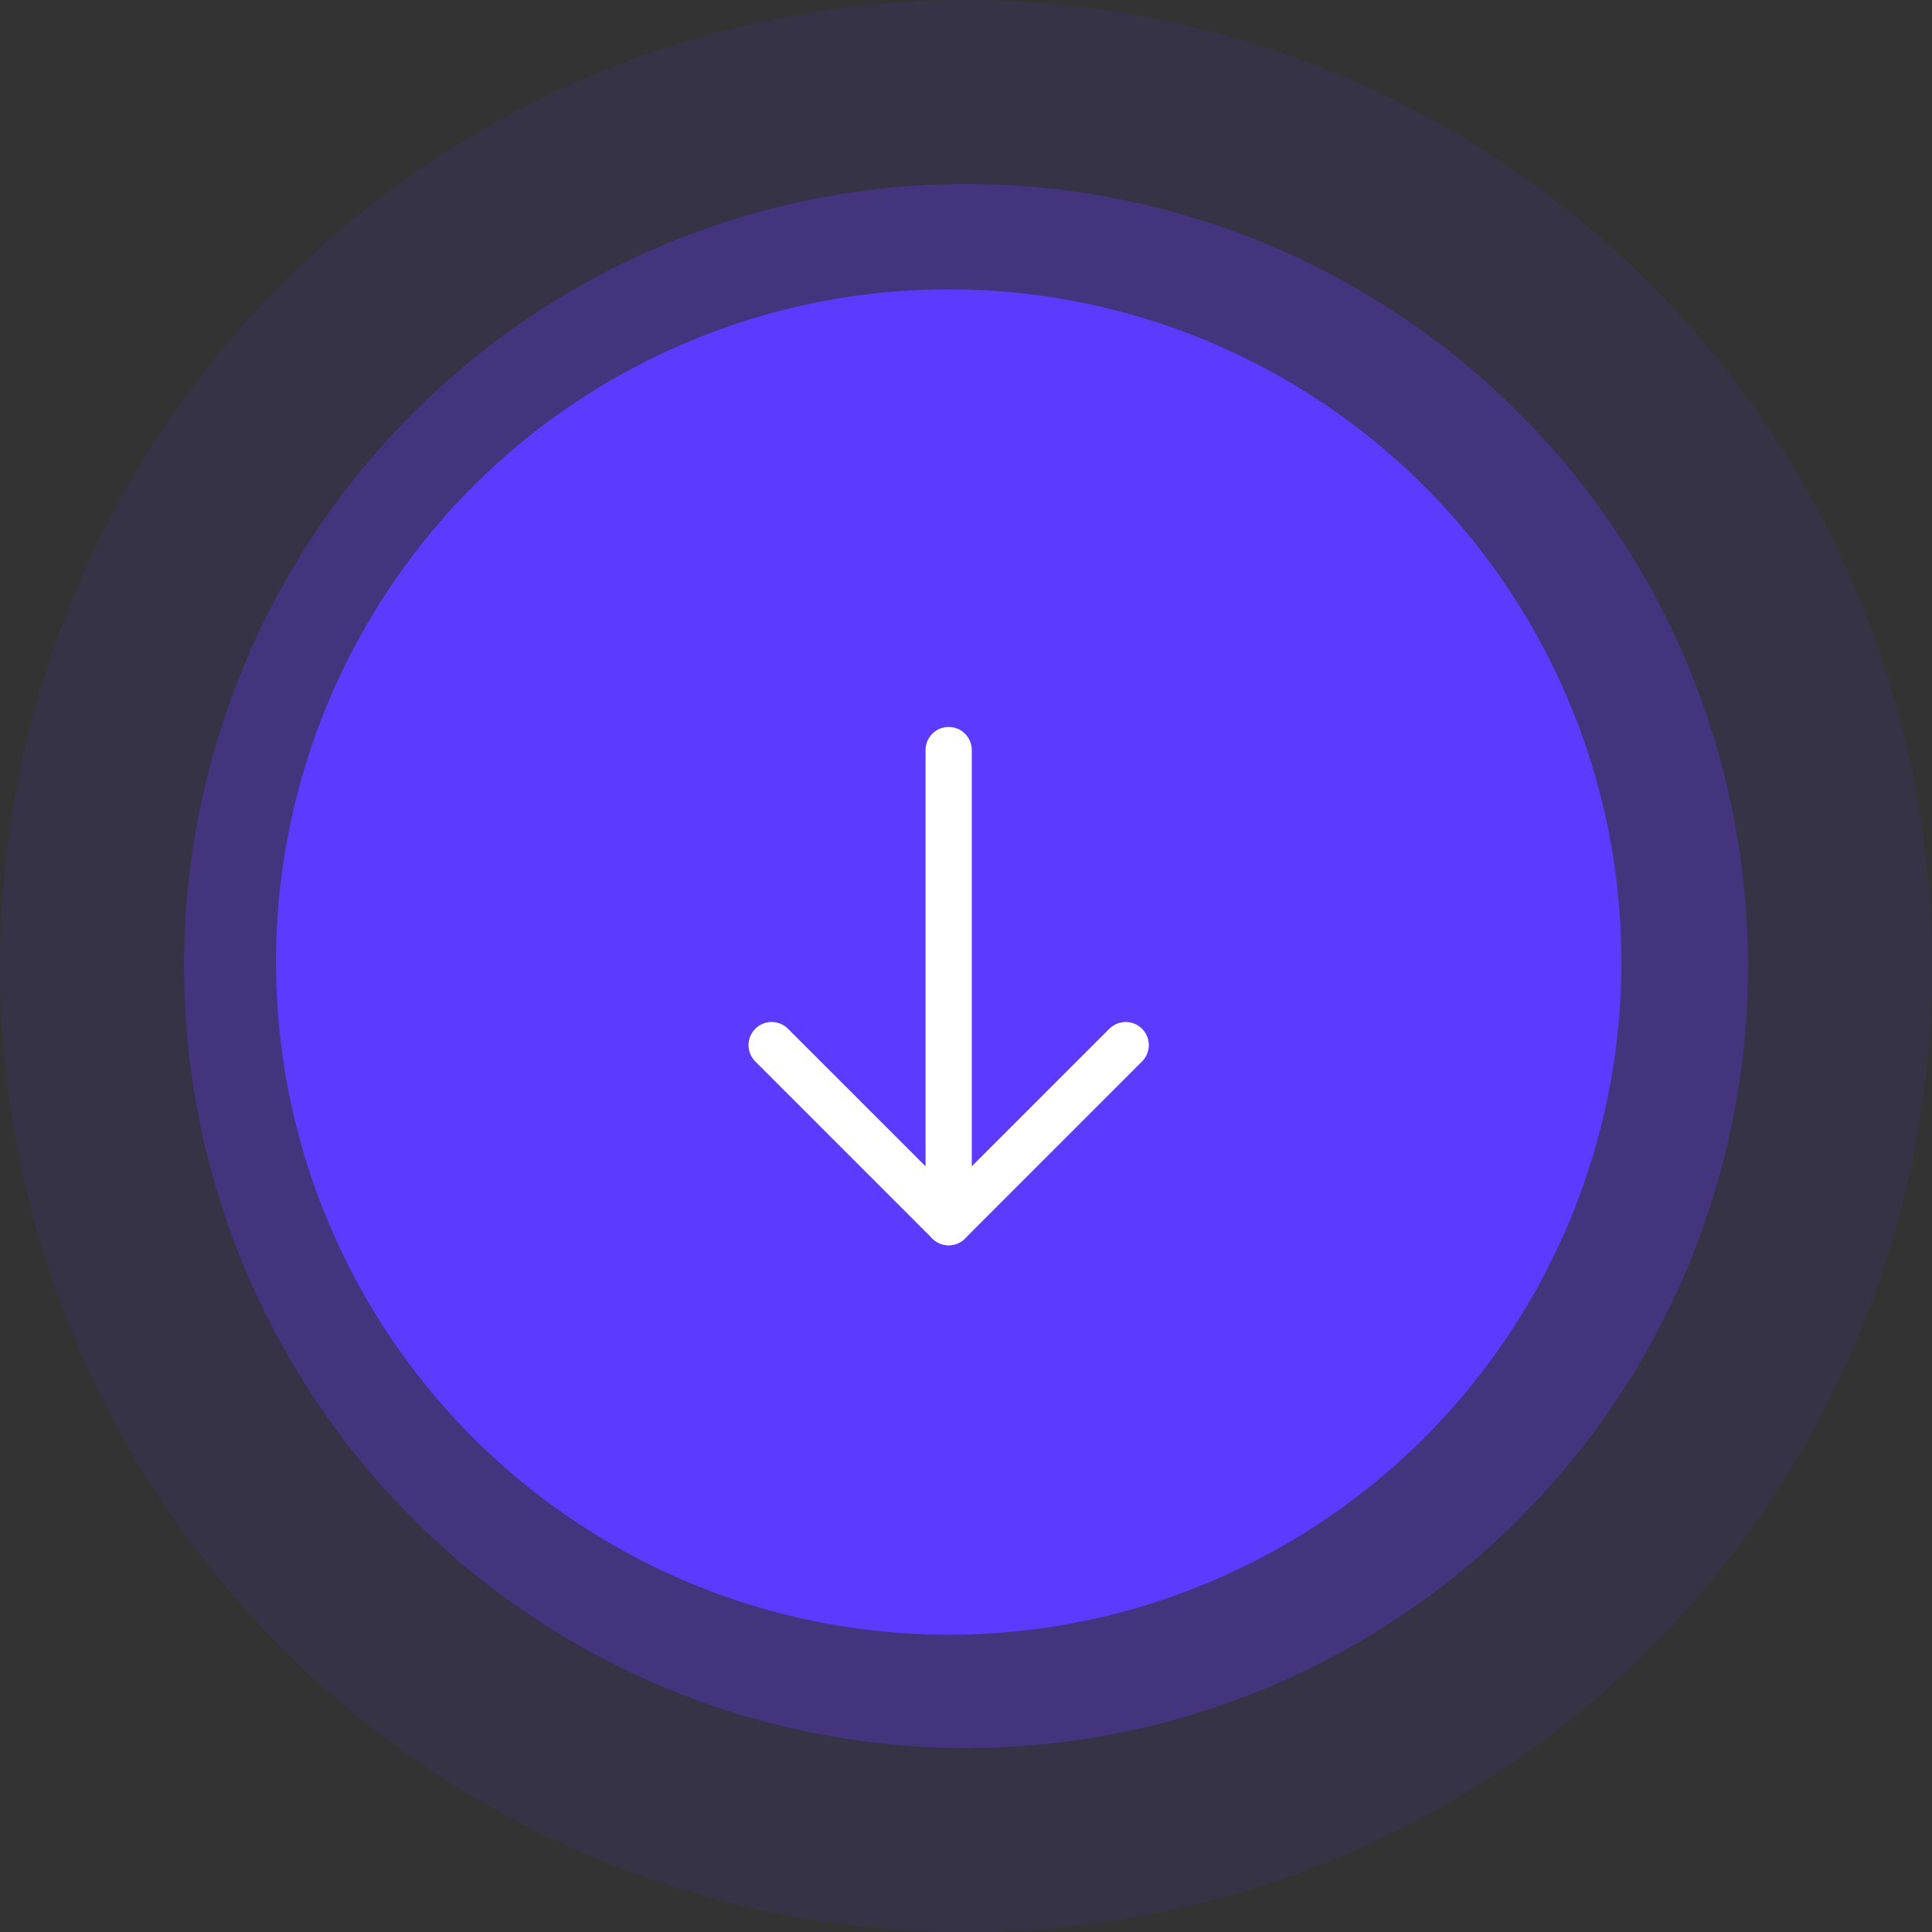 <svg width="38" height="38" viewBox="0 0 38 38" fill="none" xmlns="http://www.w3.org/2000/svg">
<rect x="0" y="0" width="38" height="38" fill="#333333" stroke="none"/>
<g clip-path="url(#clip0_6812_14503)">
<circle cx="19" cy="19" r="15.381" transform="rotate(90 19 19)" fill="#5C3BFE" fill-opacity="0.3"/>
<circle cx="19" cy="19" r="19" transform="rotate(90 19 19)" fill="#5C3BFE" fill-opacity="0.1"/>
<circle cx="18.66" cy="18.922" r="13.231" transform="rotate(90 18.66 18.922)" fill="#5C3BFE"/>
<path d="M18.659 14.753L18.659 24.038" stroke="white" stroke-width="0.909" stroke-linecap="round" stroke-linejoin="round"/>
<path d="M22.141 20.556L18.659 24.038L15.177 20.556" stroke="white" stroke-width="0.909" stroke-linecap="round" stroke-linejoin="round"/>
</g>
<defs>
<clipPath id="clip0_6812_14503">
<rect width="38" height="38" fill="white"/>
</clipPath>
</defs>
</svg>
